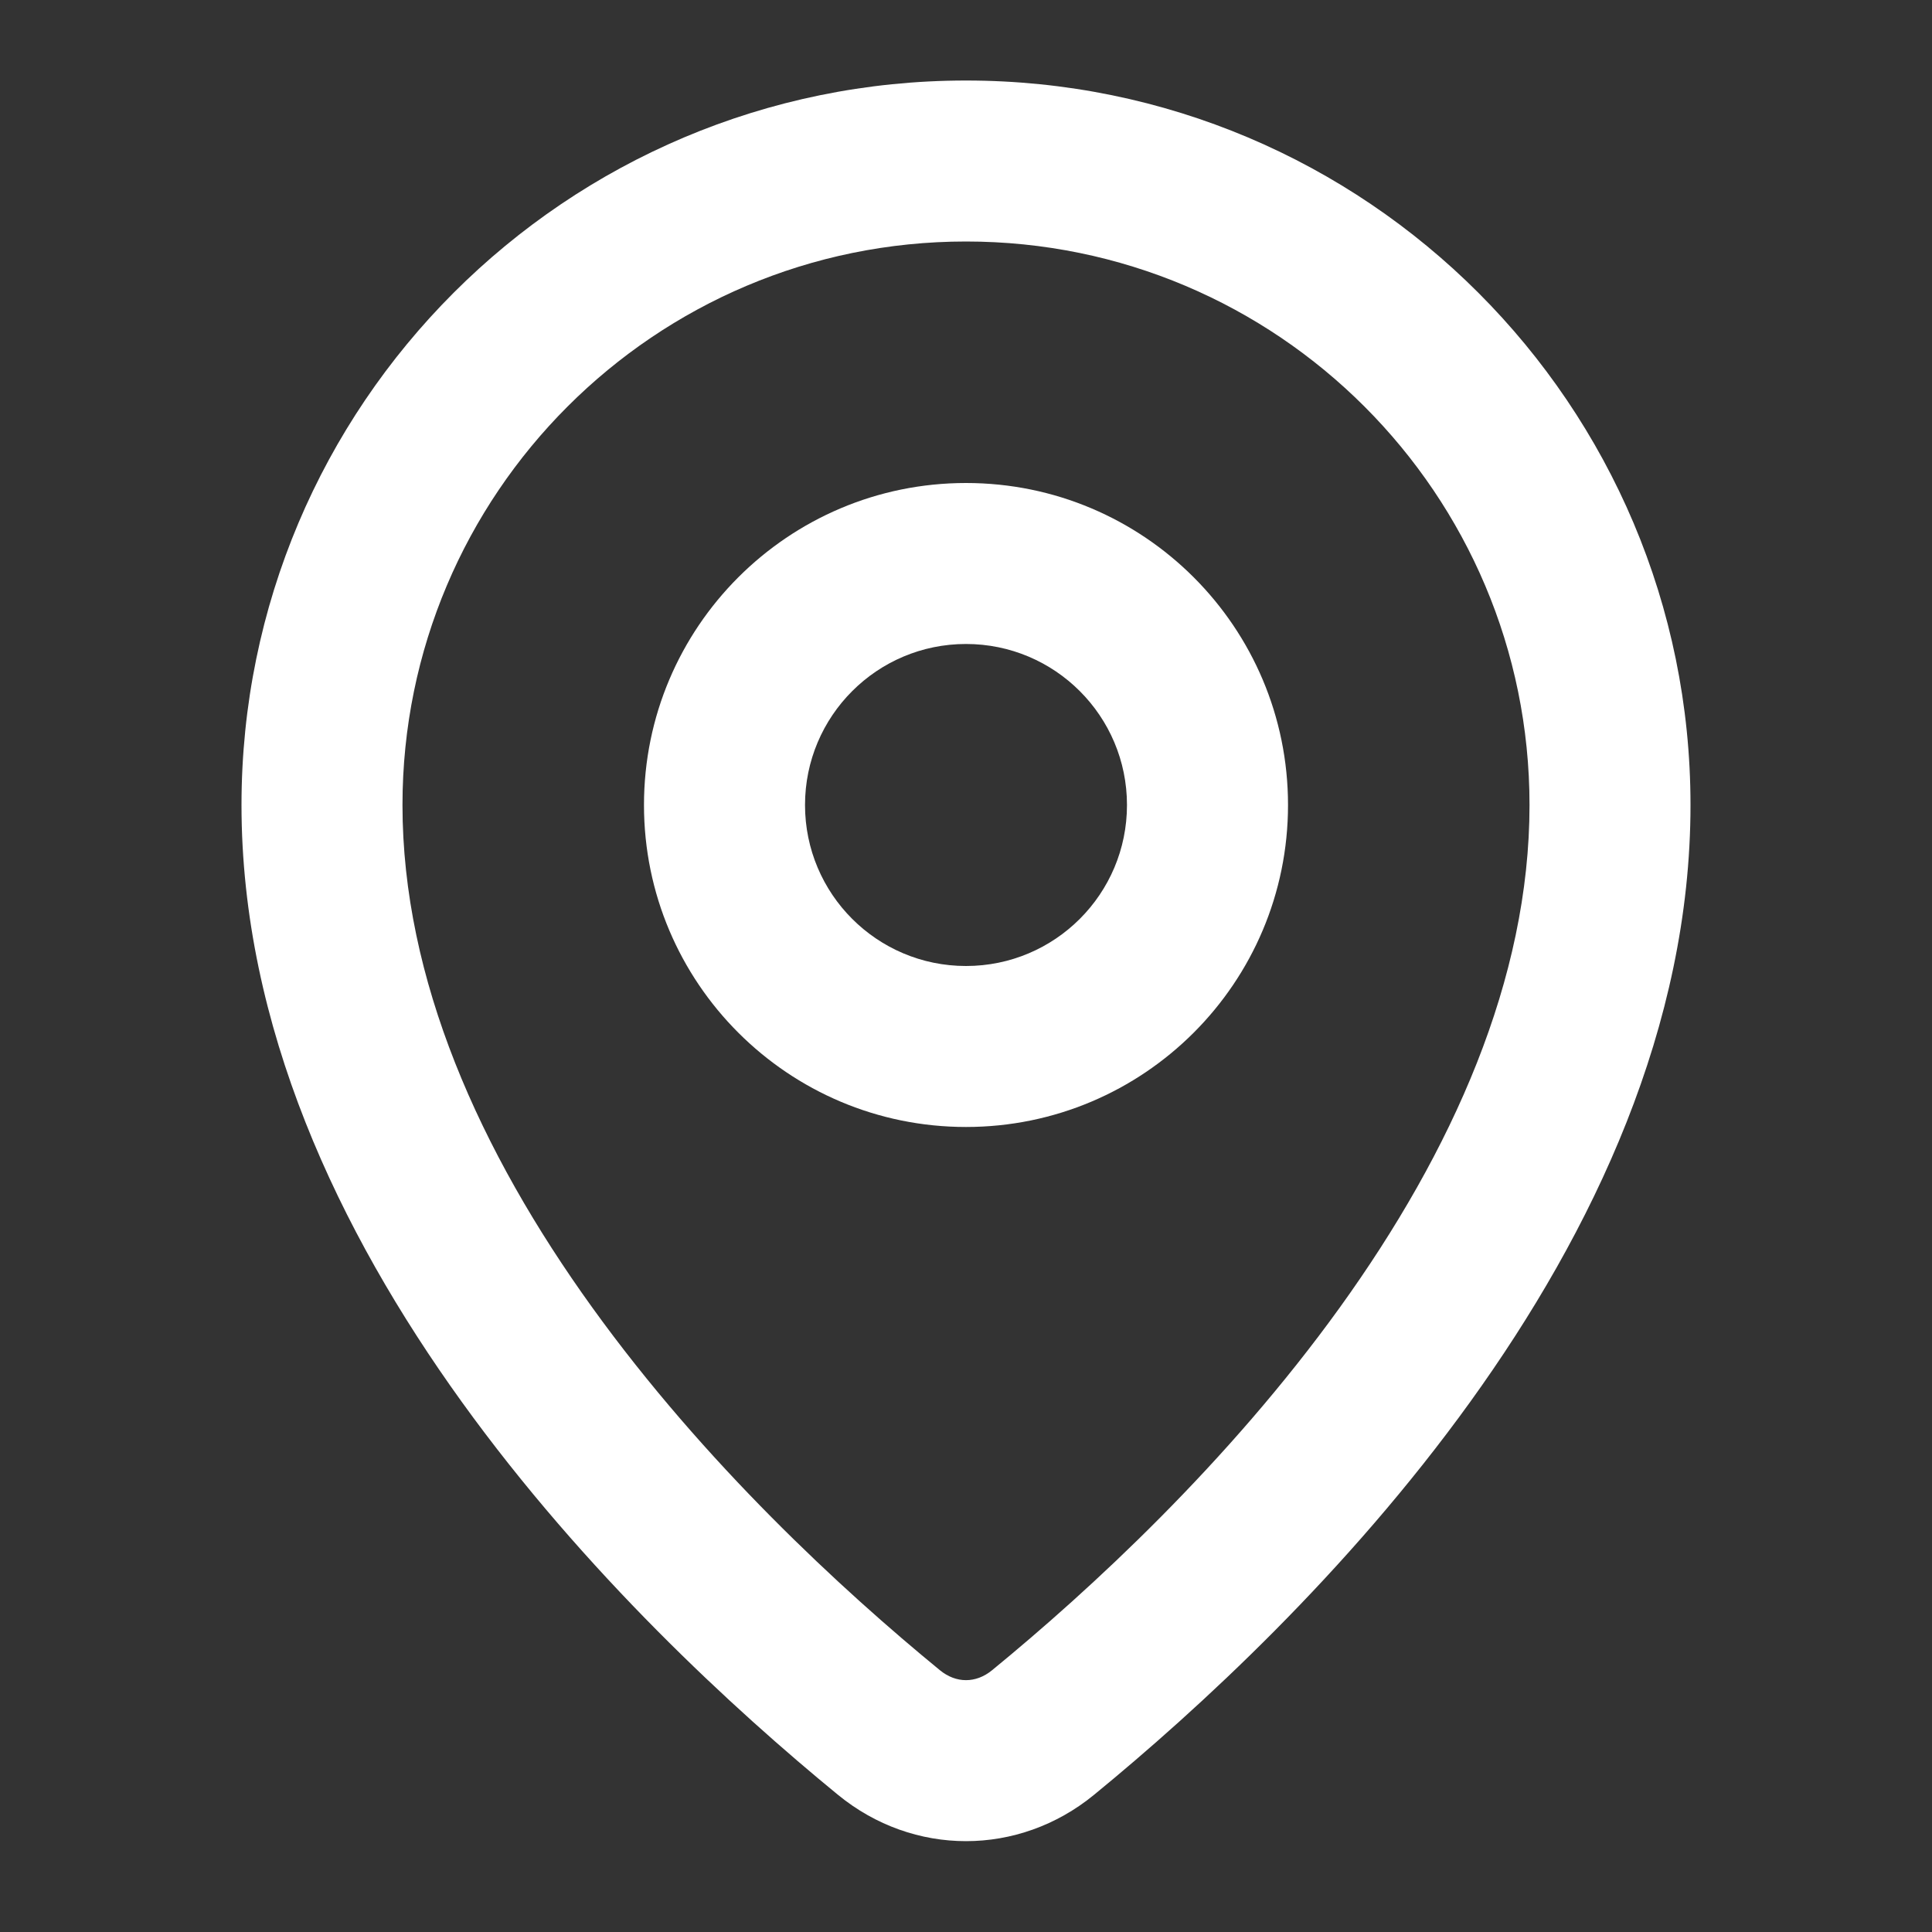 <svg width="34" height="34" viewBox="0 0 34 34" fill="none" xmlns="http://www.w3.org/2000/svg">
<rect x="0" y="0" width="34" height="34" fill="#333333" stroke="none"/>
<path fill-rule="evenodd" clip-rule="evenodd" d="M23.576 23.013C25.56 20.259 26.917 17.231 26.917 14.167C26.917 8.69 22.477 4.25 17 4.25C11.523 4.25 7.083 8.69 7.083 14.167C7.083 17.231 8.44 20.259 10.425 23.013C12.394 25.747 14.816 27.98 16.542 29.394C16.826 29.626 17.174 29.626 17.458 29.394C19.184 27.98 21.606 25.747 23.576 23.013ZM19.253 31.586C22.914 28.587 29.75 21.947 29.75 14.167C29.75 7.125 24.042 1.417 17 1.417C9.958 1.417 4.25 7.125 4.25 14.167C4.25 21.947 11.086 28.587 14.747 31.586C16.074 32.673 17.926 32.673 19.253 31.586Z" fill="white"/>
<path fill-rule="evenodd" clip-rule="evenodd" d="M17 11.333C15.435 11.333 14.167 12.602 14.167 14.167C14.167 15.732 15.435 17 17 17C18.565 17 19.833 15.732 19.833 14.167C19.833 12.602 18.565 11.333 17 11.333ZM11.333 14.167C11.333 11.037 13.87 8.5 17 8.5C20.13 8.5 22.667 11.037 22.667 14.167C22.667 17.296 20.13 19.833 17 19.833C13.87 19.833 11.333 17.296 11.333 14.167Z" fill="white"/>
</svg>
